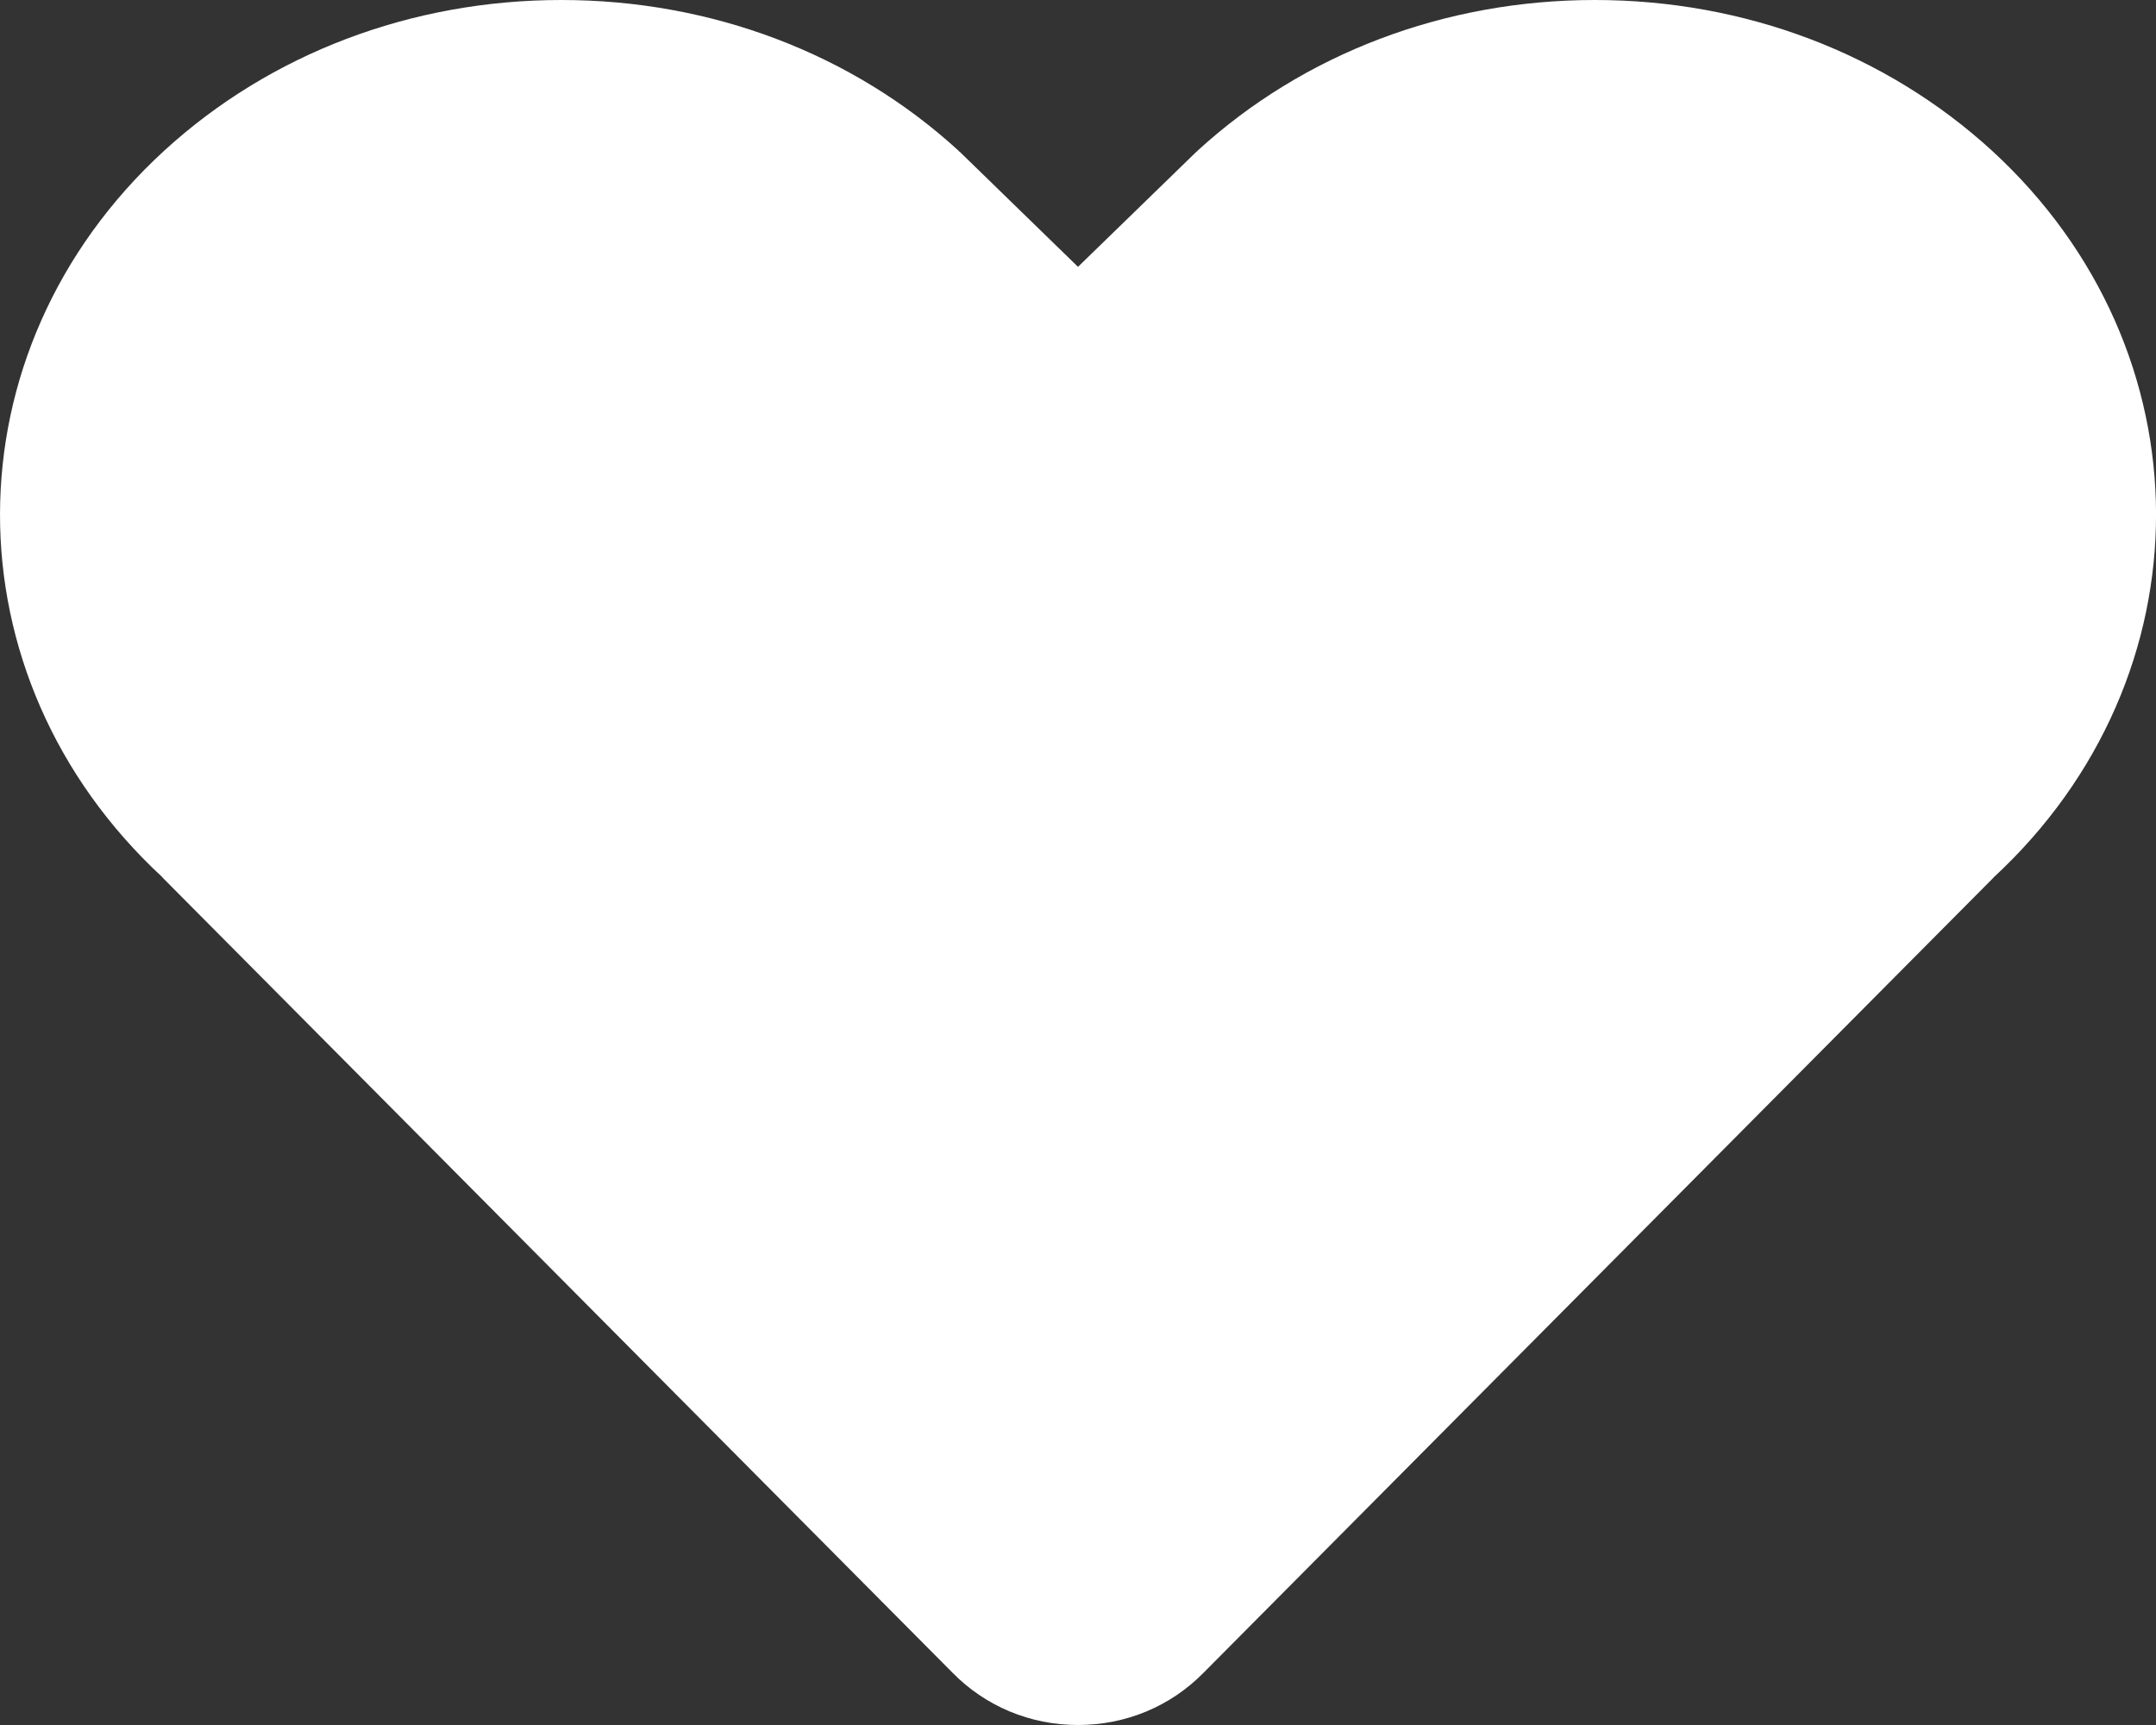 <svg width="20" height="16" viewBox="0 0 20 16" fill="none" xmlns="http://www.w3.org/2000/svg">
<rect x="0" y="0" width="20" height="16" fill="#333333" stroke="none"/>
<path fill-rule="evenodd" clip-rule="evenodd" d="M18.494 8.138L18.492 8.141L11.164 15.516C10.858 15.827 10.444 16 10 16C9.557 16 9.142 15.827 8.835 15.514L1.509 8.141L1.508 8.138C-0.507 6.275 -0.503 3.256 1.523 1.398C2.507 0.497 3.815 0 5.207 0C6.599 0 7.908 0.497 8.892 1.398C8.894 1.4 8.895 1.403 8.895 1.403C8.897 1.405 8.899 1.405 8.901 1.406L10 2.475L11.1 1.406C11.102 1.405 11.104 1.405 11.106 1.403C11.106 1.403 11.108 1.4 11.109 1.398C12.093 0.497 13.402 0 14.794 0C16.186 0 17.494 0.497 18.479 1.398C20.503 3.256 20.507 6.275 18.494 8.138Z" fill="white"/>
</svg>
